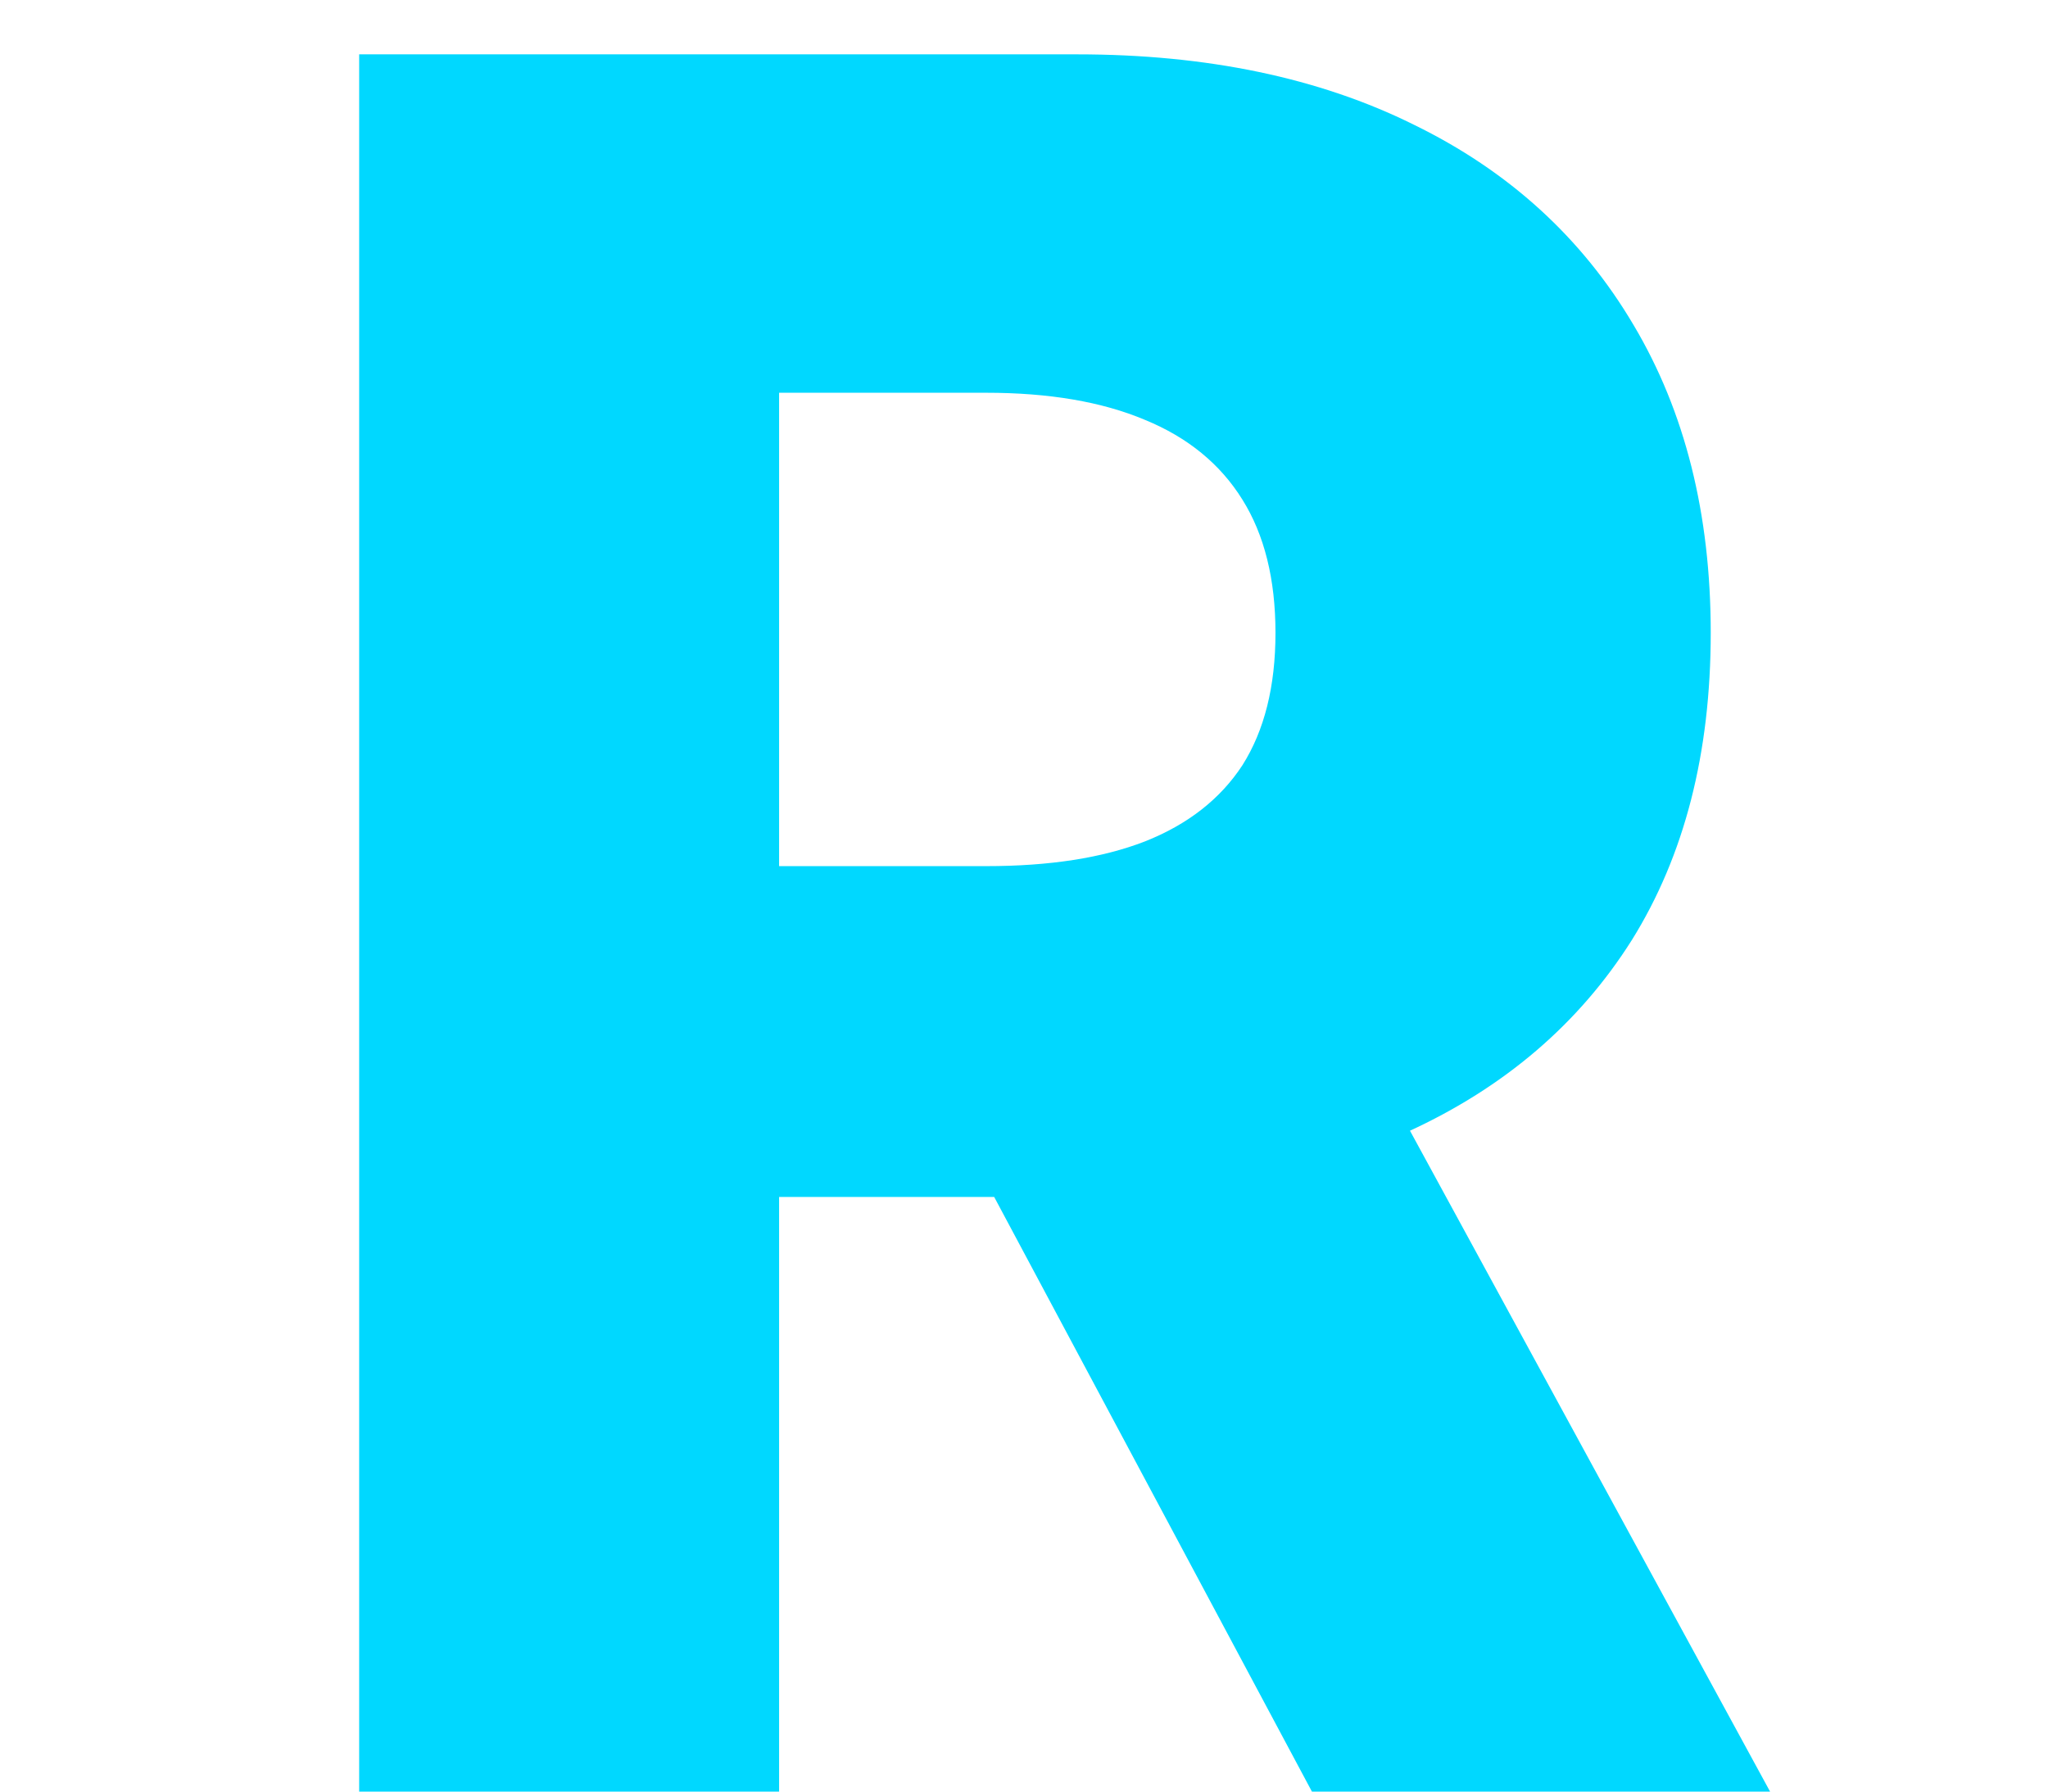 <svg width="8" height="7" viewBox="0 0 8 9" fill="none" xmlns="http://www.w3.org/2000/svg">
<path d="M0.661 9V0.273H4.266C4.919 0.273 5.483 0.391 5.957 0.626C6.435 0.859 6.803 1.195 7.061 1.632C7.32 2.067 7.449 2.582 7.449 3.179C7.449 3.784 7.317 4.298 7.053 4.722C6.788 5.142 6.413 5.463 5.928 5.685C5.442 5.903 4.866 6.013 4.202 6.013H1.922V4.351H3.81C4.128 4.351 4.393 4.31 4.607 4.227C4.822 4.142 4.986 4.014 5.097 3.844C5.207 3.67 5.263 3.449 5.263 3.179C5.263 2.909 5.207 2.686 5.097 2.51C4.986 2.331 4.822 2.197 4.607 2.109C4.391 2.018 4.125 1.973 3.81 1.973H2.77V9H0.661ZM5.574 5.011L7.747 9H5.446L3.315 5.011H5.574Z" fill="#00D8FF"/>
</svg>
